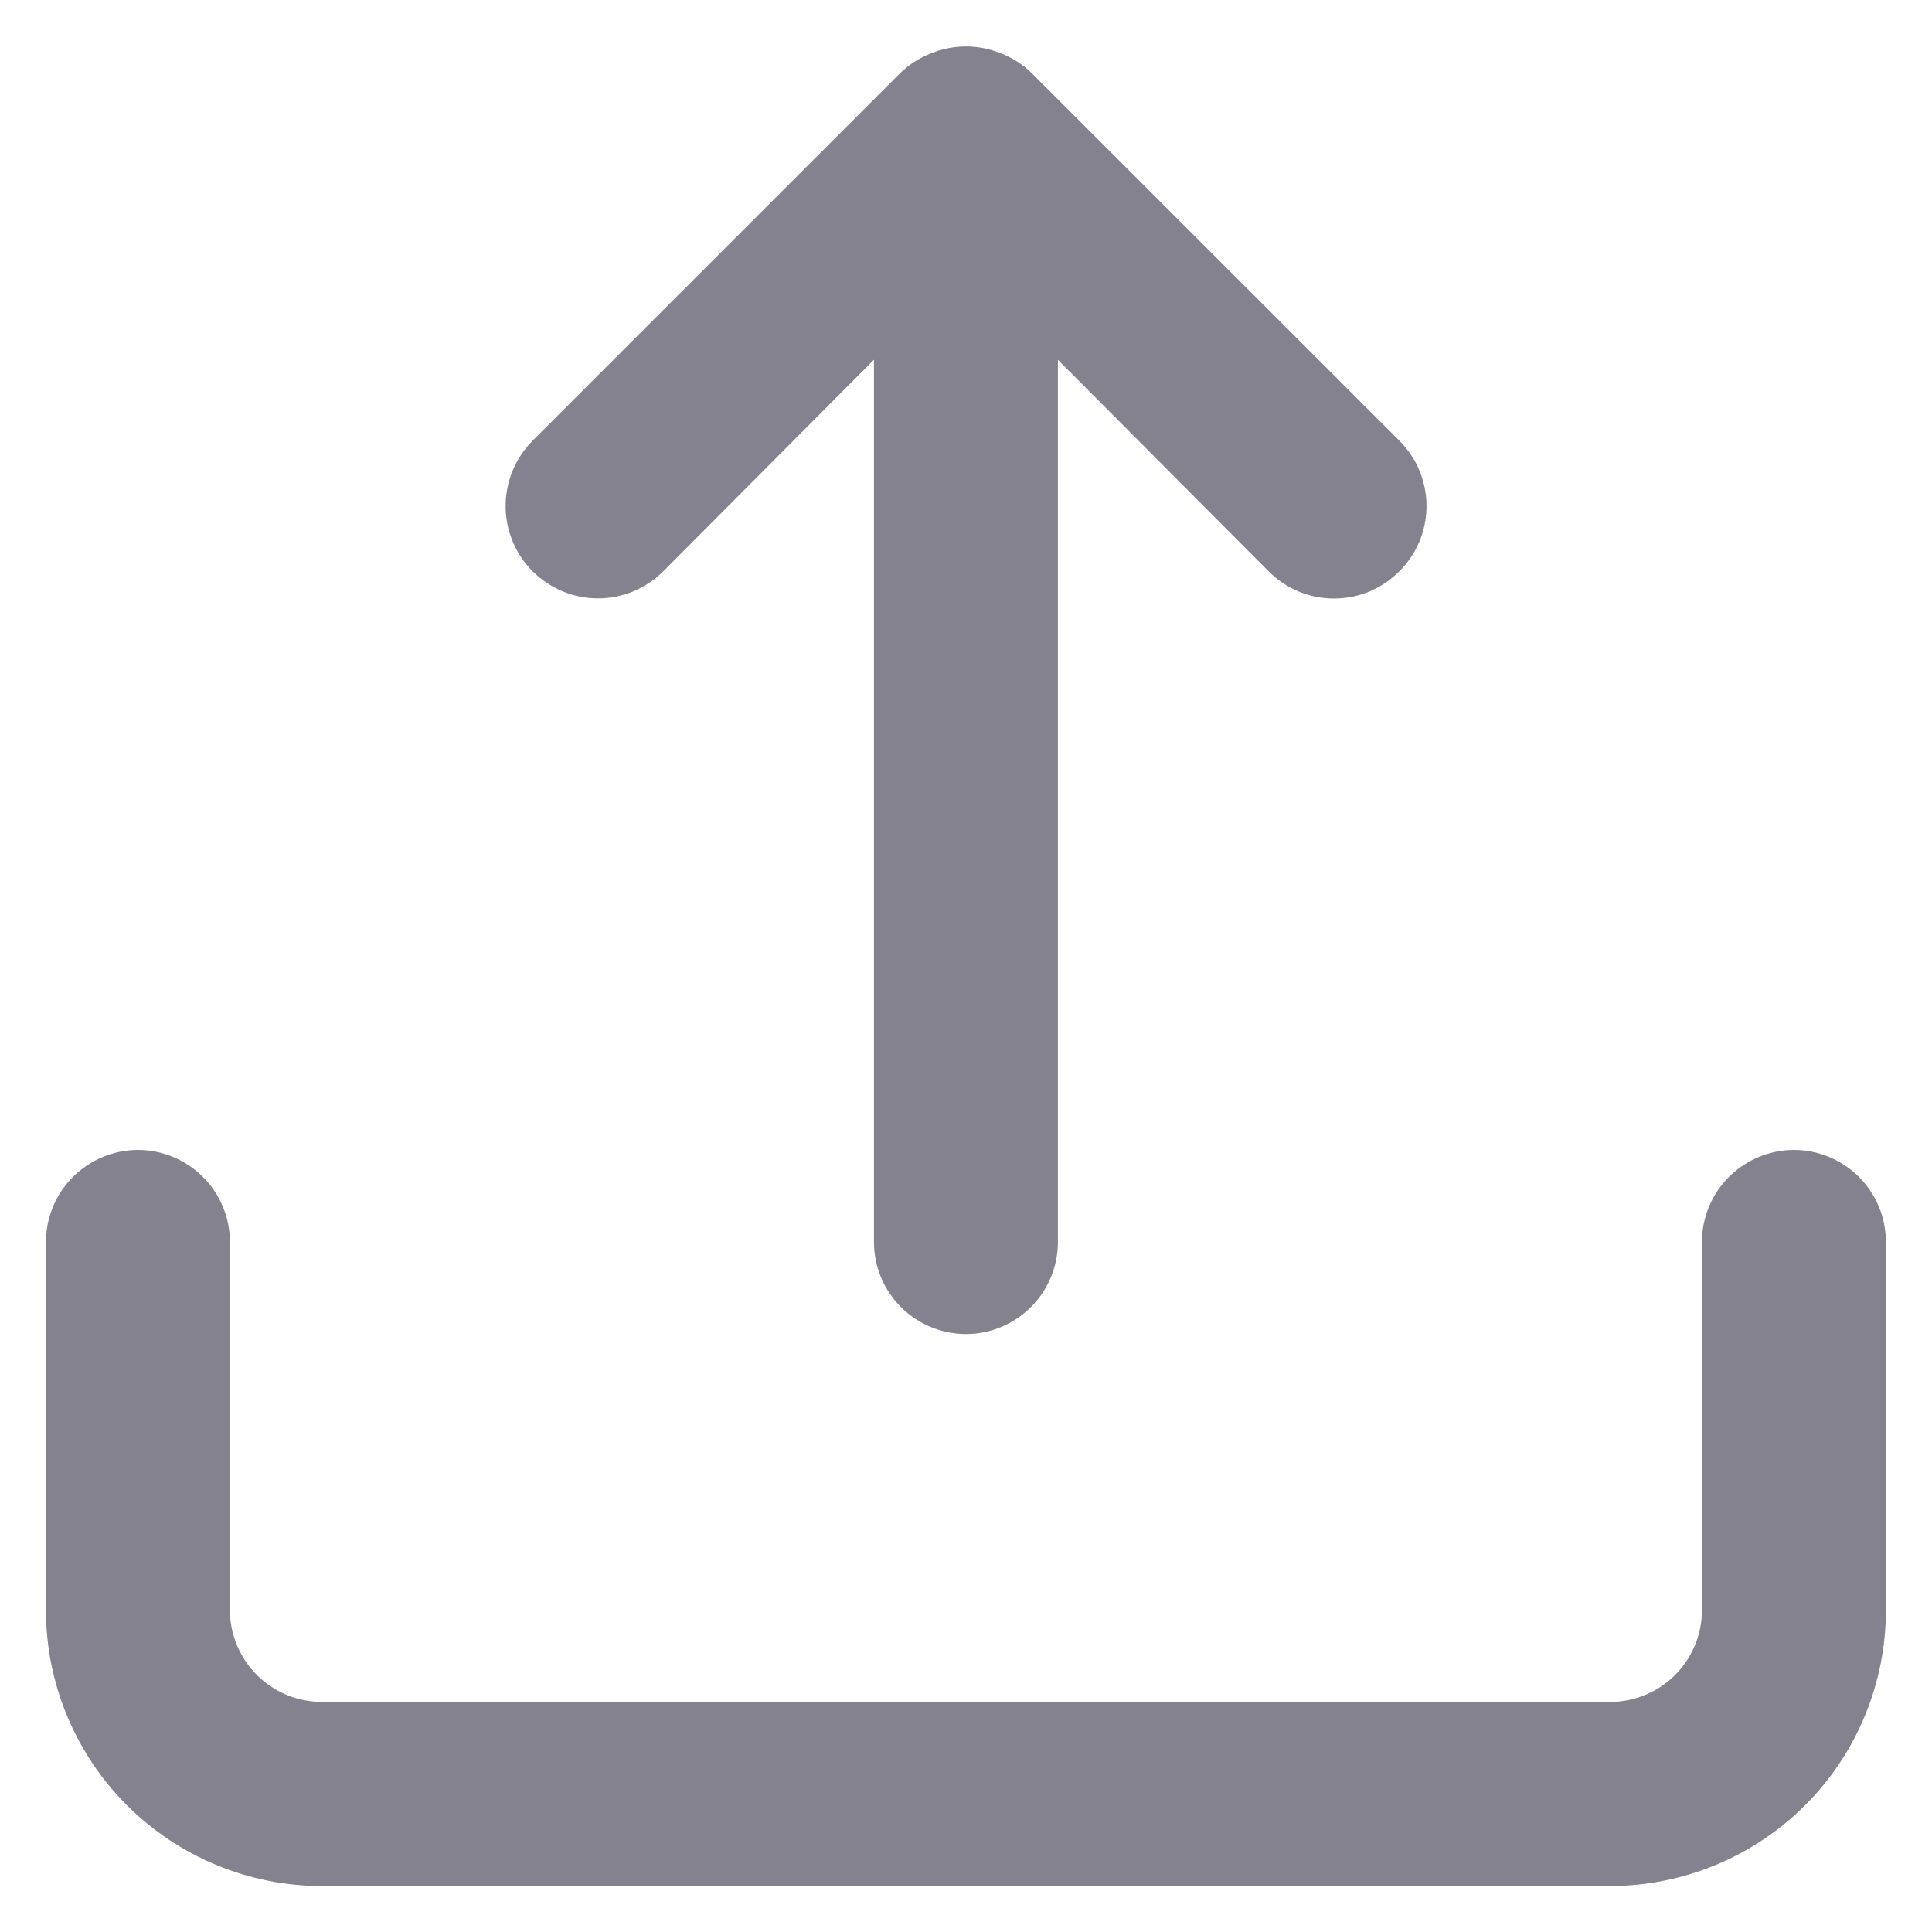 <svg width="14" height="14" viewBox="0 0 14 14" fill="none" xmlns="http://www.w3.org/2000/svg">
<path d="M4.806 4.14L6.333 2.607V9C6.333 9.177 6.403 9.346 6.528 9.471C6.653 9.596 6.823 9.667 7 9.667C7.176 9.667 7.346 9.596 7.471 9.471C7.596 9.346 7.666 9.177 7.666 9V2.607L9.193 4.14C9.255 4.202 9.329 4.252 9.41 4.286C9.491 4.32 9.578 4.337 9.666 4.337C9.754 4.337 9.841 4.32 9.923 4.286C10.004 4.252 10.078 4.202 10.14 4.14C10.202 4.078 10.252 4.004 10.286 3.923C10.319 3.842 10.337 3.755 10.337 3.667C10.337 3.579 10.319 3.492 10.286 3.41C10.252 3.329 10.202 3.255 10.14 3.193L7.473 0.527C7.41 0.466 7.335 0.418 7.253 0.387C7.091 0.32 6.909 0.32 6.746 0.387C6.665 0.418 6.59 0.466 6.526 0.527L3.86 3.193C3.798 3.256 3.748 3.329 3.715 3.411C3.681 3.492 3.664 3.579 3.664 3.667C3.664 3.755 3.681 3.842 3.715 3.923C3.748 4.004 3.798 4.078 3.86 4.14C3.922 4.202 3.996 4.251 4.077 4.285C4.158 4.319 4.245 4.336 4.333 4.336C4.421 4.336 4.508 4.319 4.589 4.285C4.67 4.251 4.744 4.202 4.806 4.14ZM13 8.333C12.823 8.333 12.653 8.404 12.528 8.529C12.403 8.654 12.333 8.823 12.333 9V11.667C12.333 11.844 12.263 12.013 12.138 12.138C12.013 12.263 11.843 12.333 11.666 12.333H2.333C2.156 12.333 1.987 12.263 1.862 12.138C1.737 12.013 1.666 11.844 1.666 11.667V9C1.666 8.823 1.596 8.654 1.471 8.529C1.346 8.404 1.176 8.333 1 8.333C0.823 8.333 0.653 8.404 0.528 8.529C0.403 8.654 0.333 8.823 0.333 9V11.667C0.333 12.197 0.544 12.706 0.919 13.081C1.294 13.456 1.803 13.667 2.333 13.667H11.666C12.197 13.667 12.706 13.456 13.081 13.081C13.456 12.706 13.666 12.197 13.666 11.667V9C13.666 8.823 13.596 8.654 13.471 8.529C13.346 8.404 13.177 8.333 13 8.333Z" fill="#83828E"/>
</svg>
